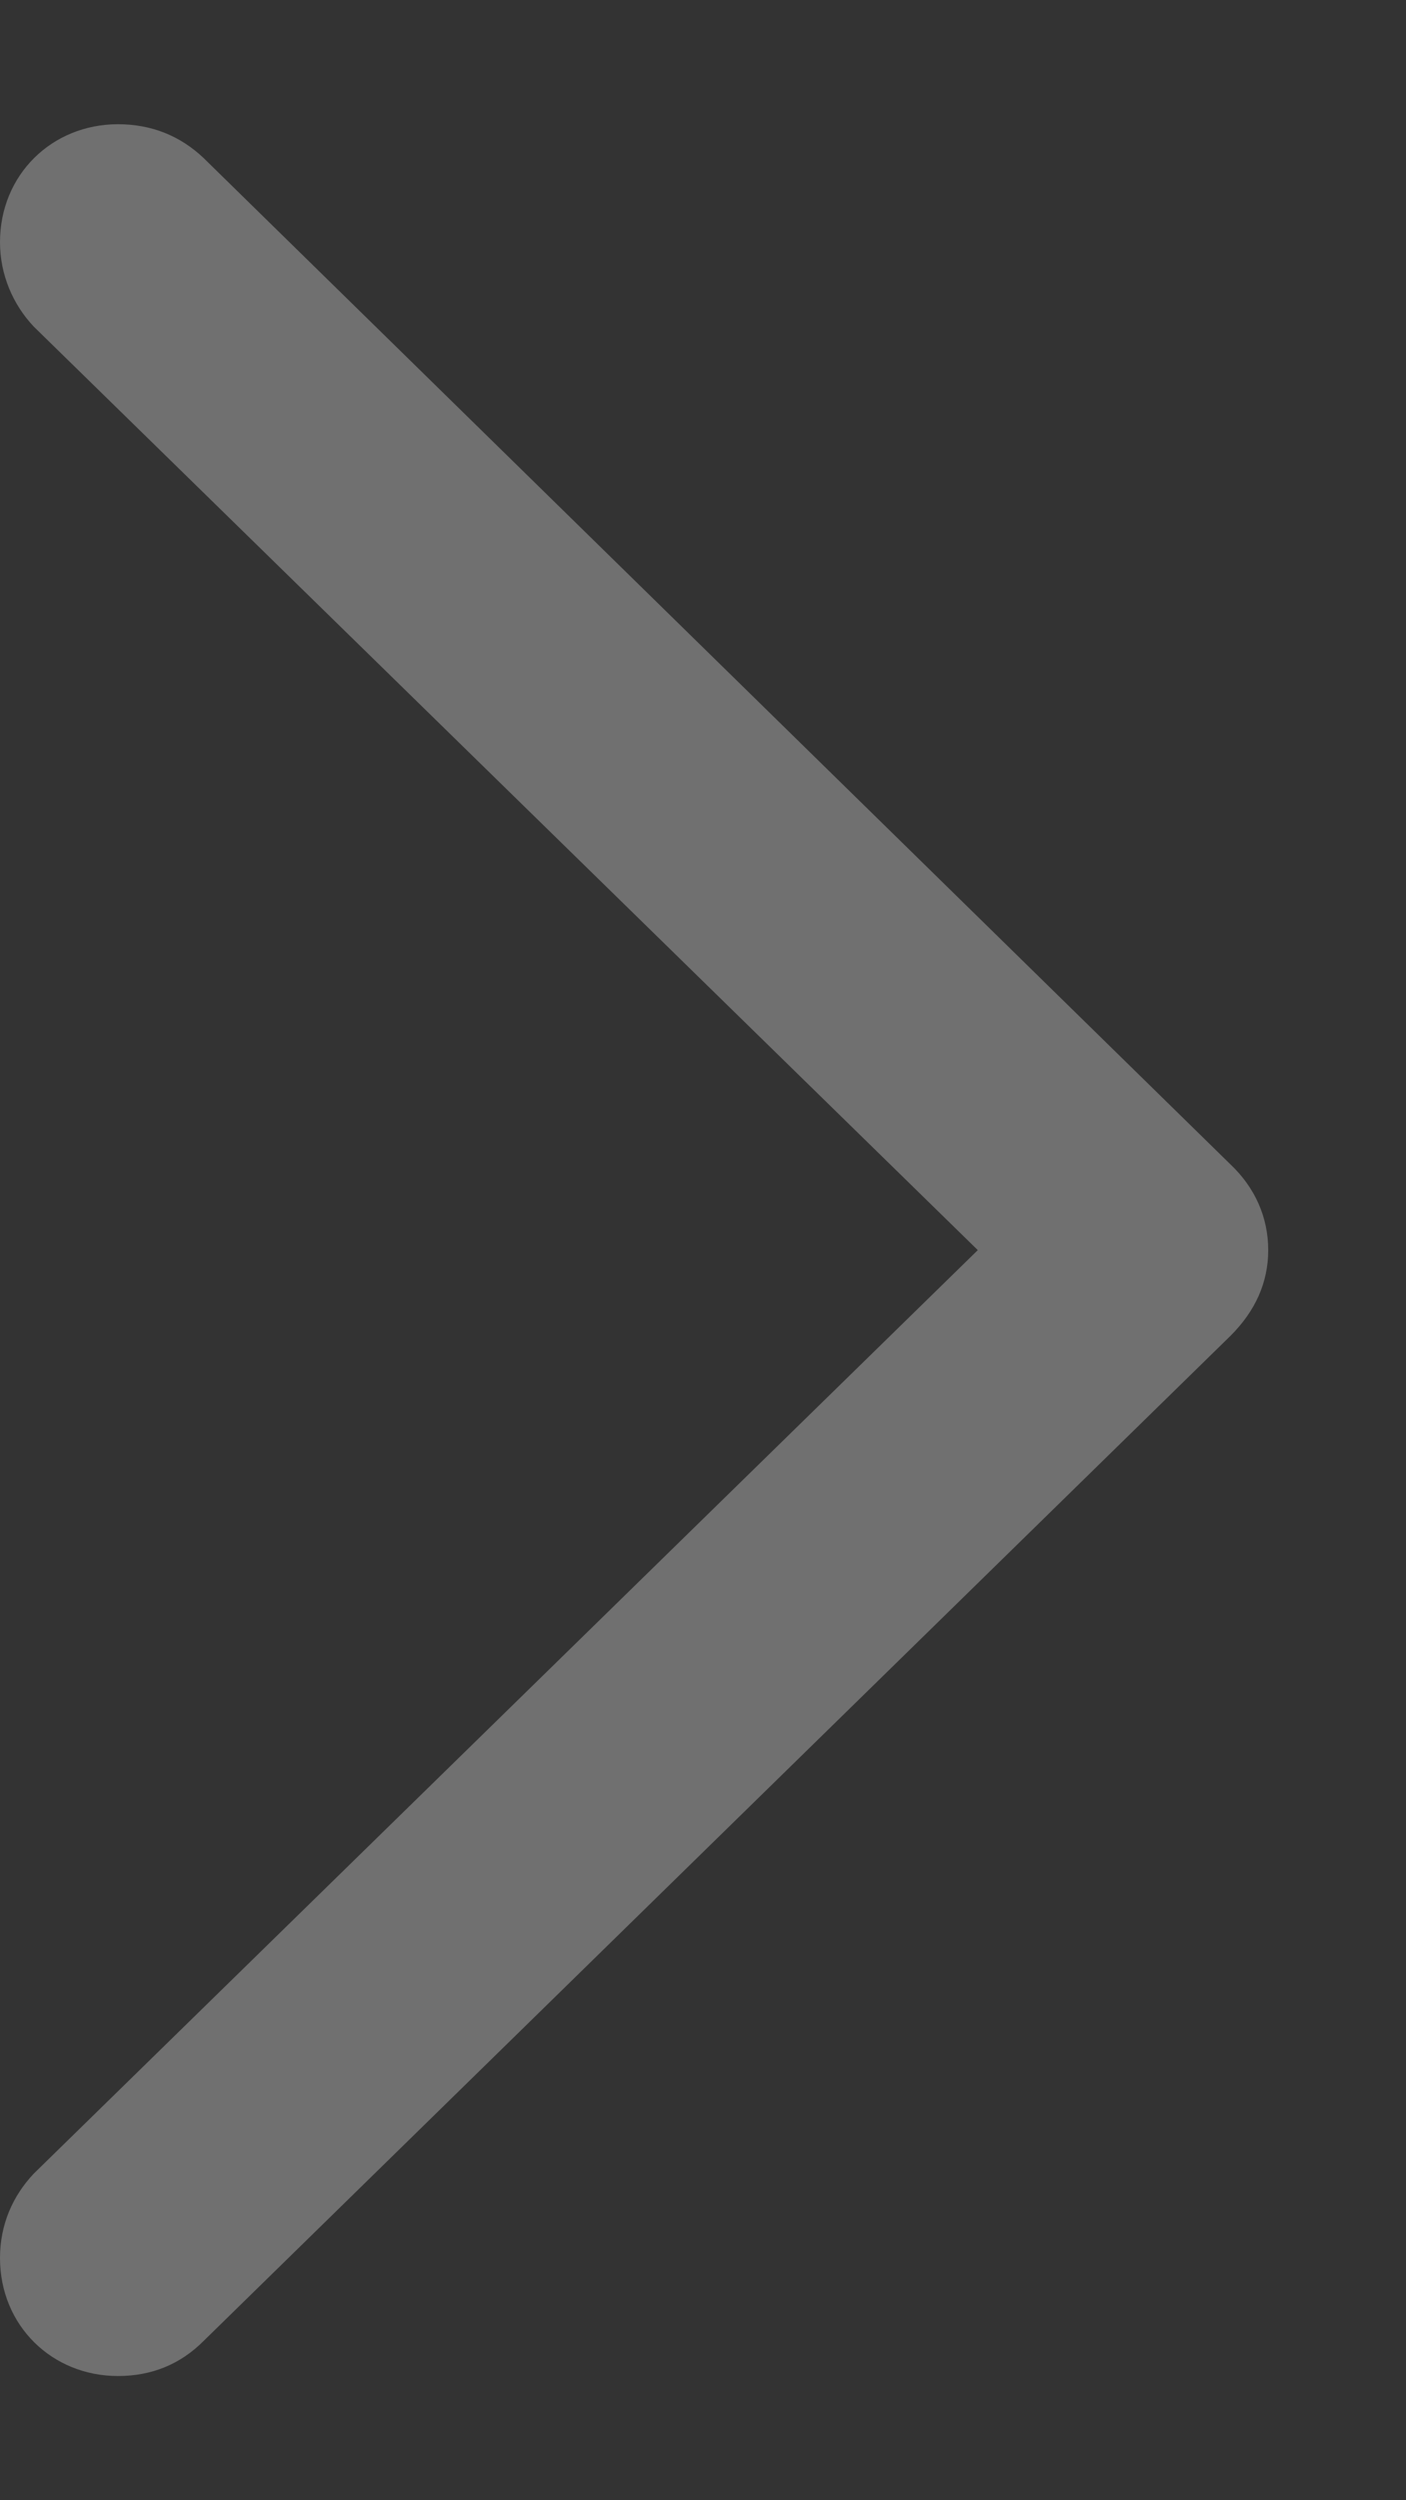 <svg width="9" height="16" viewBox="0 0 9 16" fill="none" xmlns="http://www.w3.org/2000/svg">
<rect x="0" y="0" width="9" height="16" fill="#333333" stroke="none"/>
<path d="M8.118 8C8.118 7.792 8.035 7.602 7.877 7.452L1.303 1.011C1.154 0.87 0.971 0.795 0.755 0.795C0.332 0.795 0 1.119 0 1.55C0 1.758 0.083 1.949 0.216 2.09L6.259 8L0.216 13.91C0.083 14.051 0 14.234 0 14.45C0 14.881 0.332 15.205 0.755 15.205C0.971 15.205 1.154 15.13 1.303 14.981L7.877 8.548C8.035 8.39 8.118 8.208 8.118 8Z" fill="white" fill-opacity="0.3"/>
</svg>
